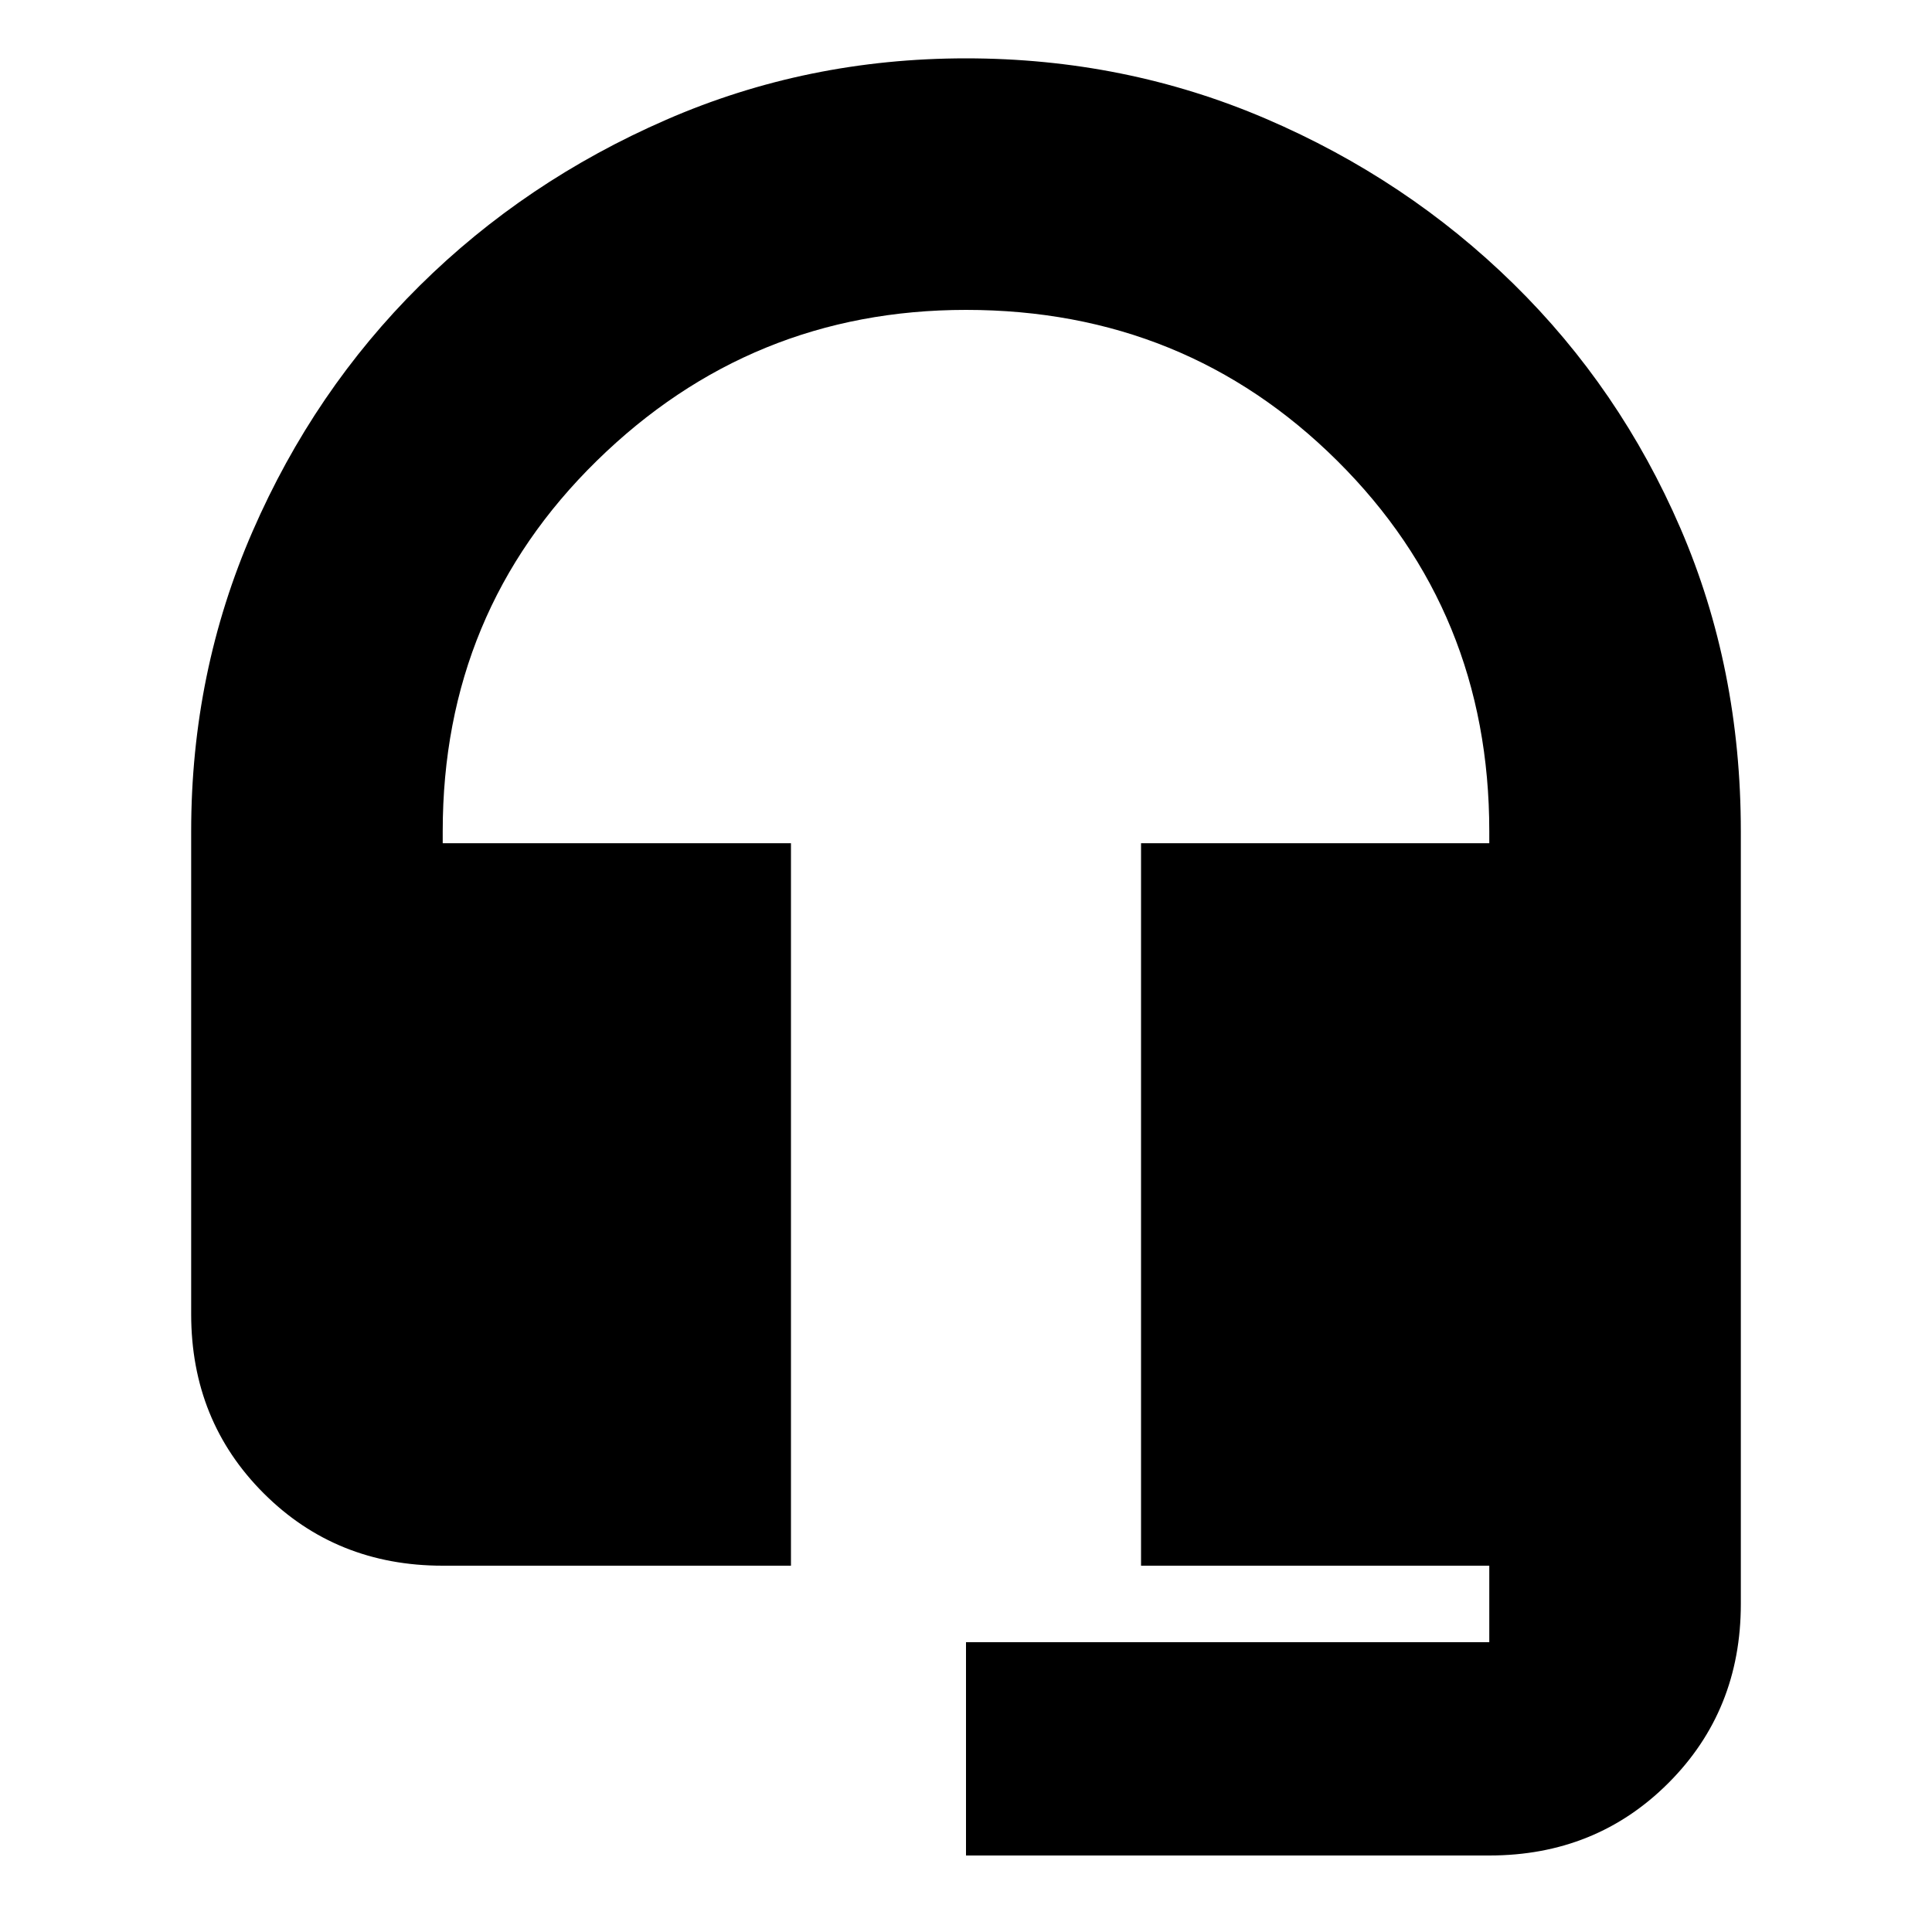 <svg xmlns="http://www.w3.org/2000/svg" height="20" width="20"><path d="M8.188 16.208H4.583Q3.479 16.208 2.729 15.458Q1.979 14.708 1.979 13.604V8.604Q1.979 6.958 2.615 5.5Q3.25 4.042 4.344 2.958Q5.438 1.875 6.896 1.24Q8.354 0.604 10 0.604Q11.646 0.604 13.104 1.229Q14.562 1.854 15.667 2.938Q16.771 4.021 17.396 5.469Q18.021 6.917 18.021 8.604V16.604Q18.021 17.708 17.271 18.458Q16.521 19.208 15.417 19.208H10V17H15.417Q15.417 17 15.417 17Q15.417 17 15.417 17V16.208H11.812V8.729H15.417V8.604Q15.417 6.333 13.844 4.771Q12.271 3.208 10 3.208Q7.771 3.208 6.177 4.771Q4.583 6.333 4.583 8.604V8.729H8.188Z"/></svg>